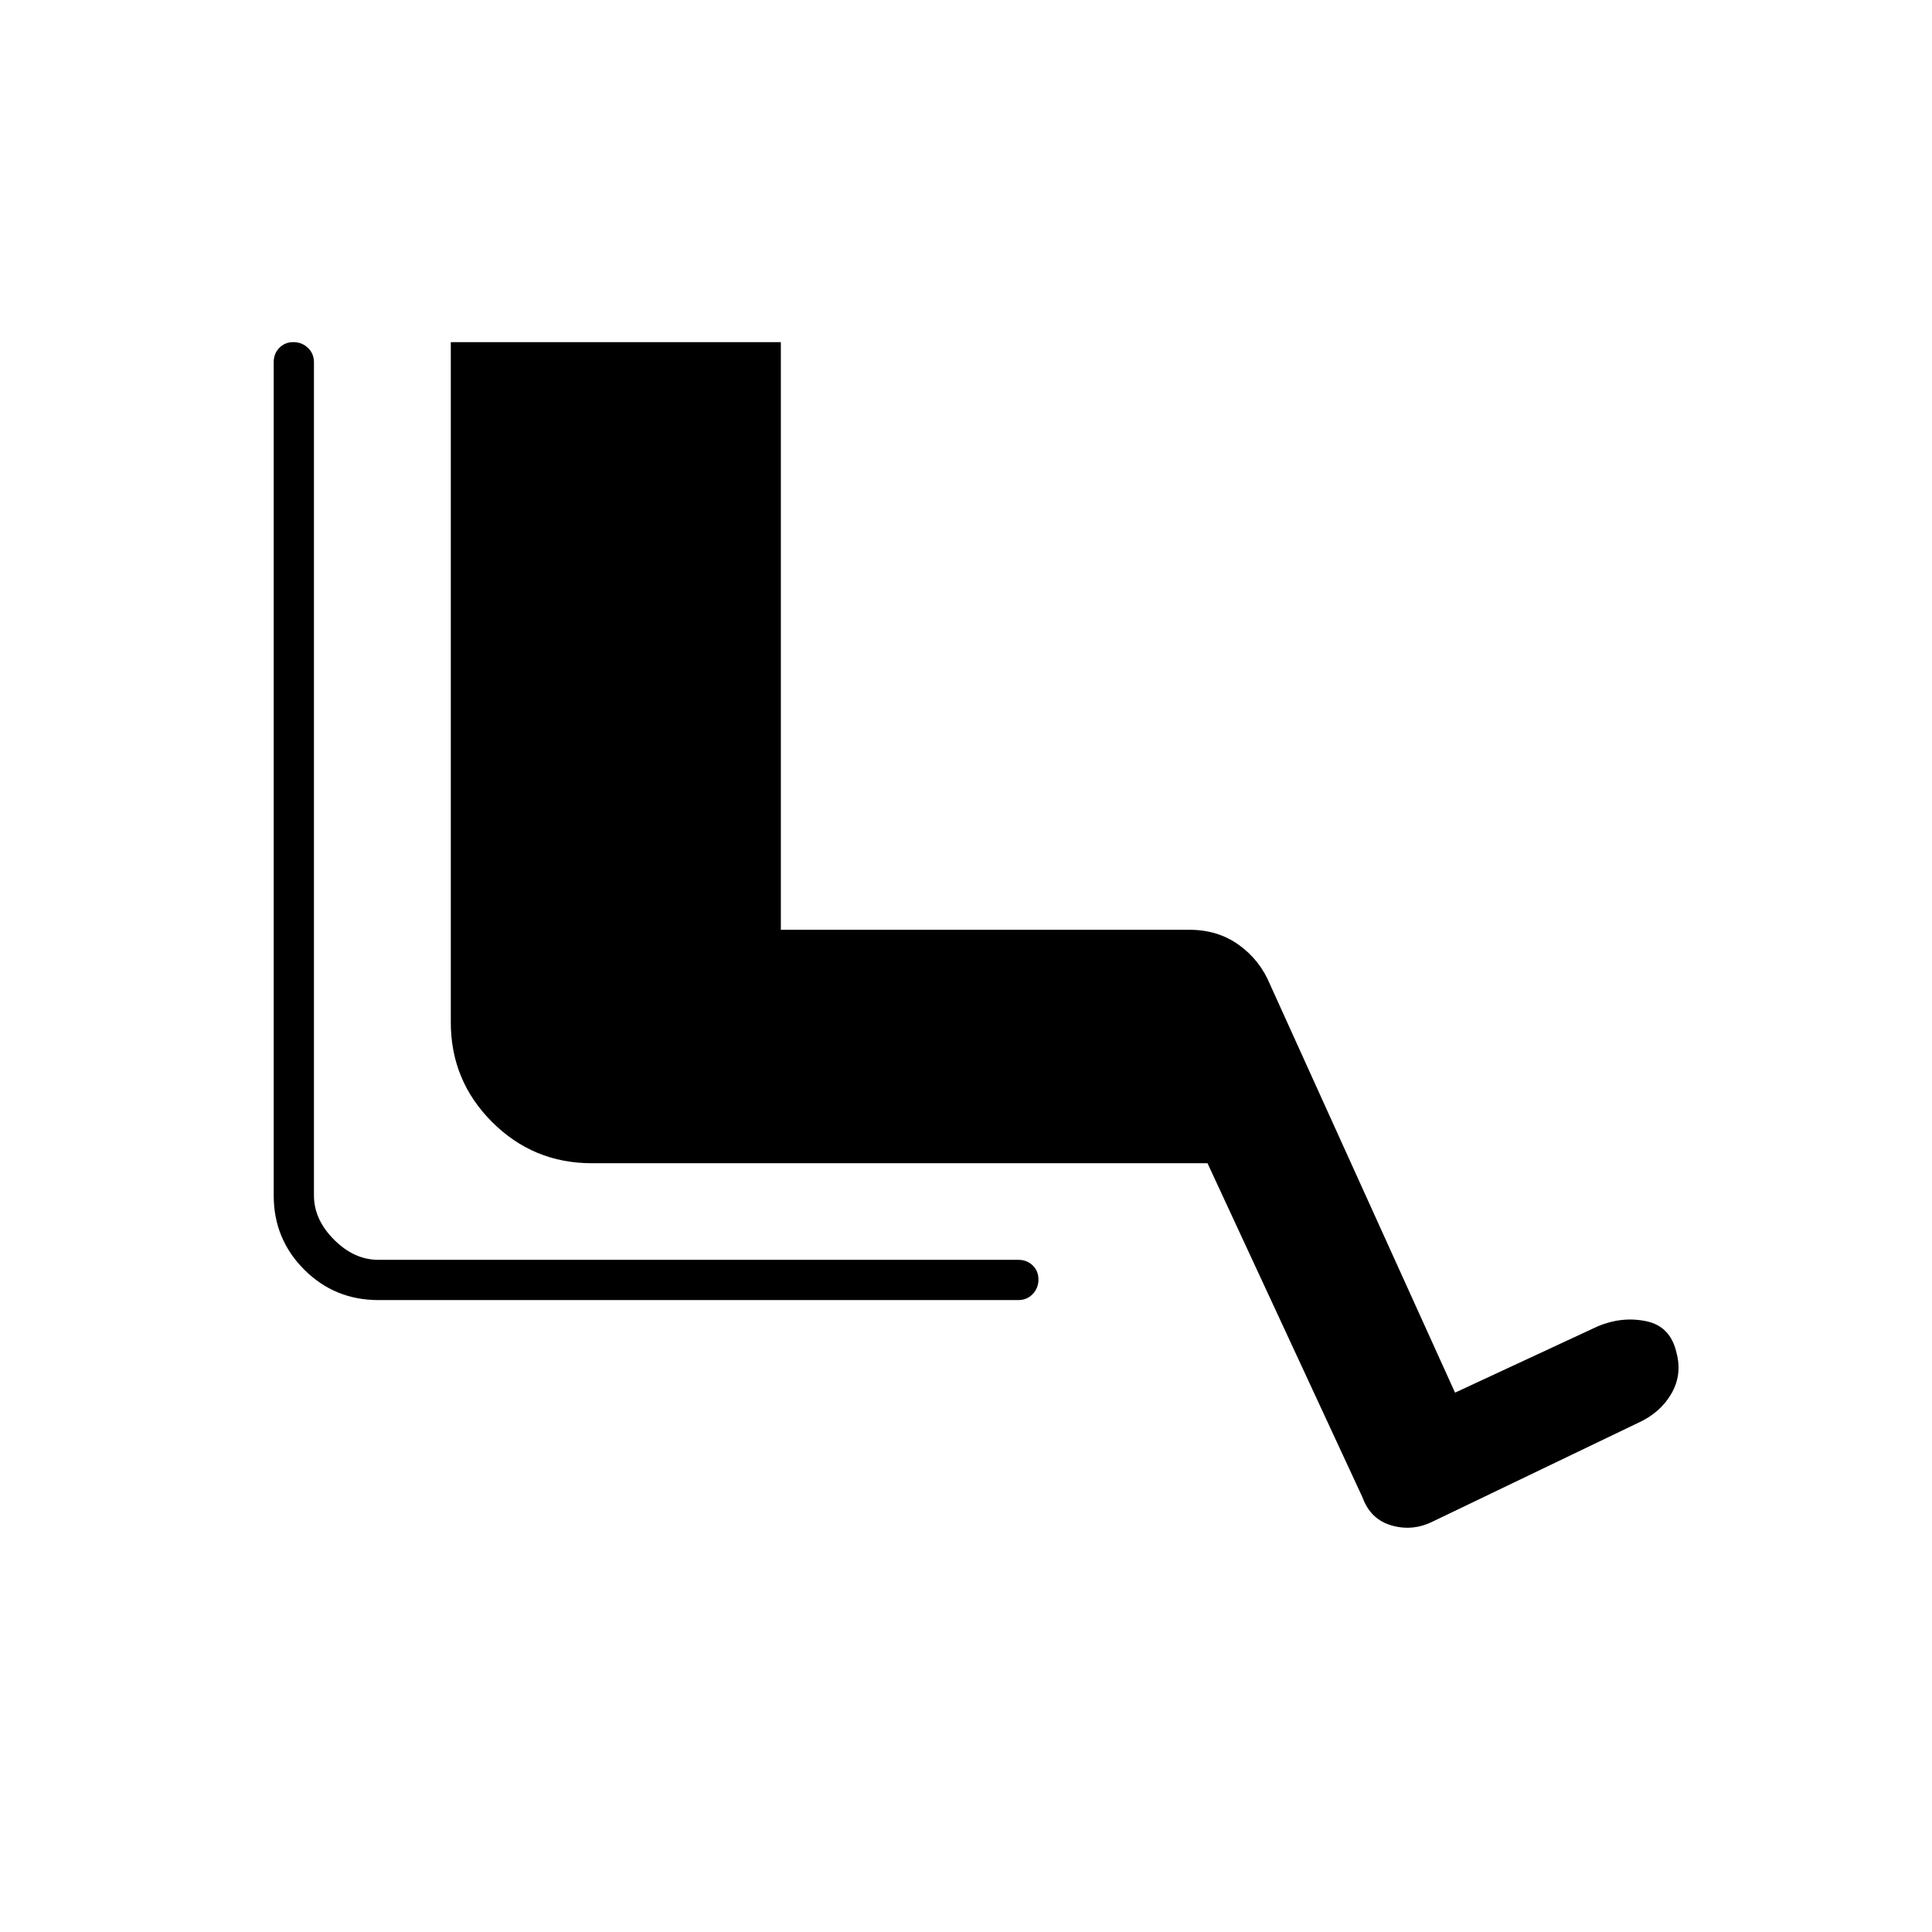 <svg xmlns="http://www.w3.org/2000/svg" height="20" viewBox="0 -960 960 960" width="20"><path d="M506-314H188q-21.7 0-36.85-15.15Q136-344.3 136-366v-414q0-4.3 2.789-7.15 2.79-2.85 7-2.85 4.211 0 7.211 2.85t3 7.15v414q0 12 10 22t22 10h318q4.3 0 7.15 2.789 2.85 2.79 2.85 7 0 4.211-2.85 7.211t-7.15 3Zm94-68H294q-29 0-49.5-20.5T224-452v-338h164v292h203q14.115 0 24.557 7.5Q626-483 631-471l92 203 71-33q12-5 24-2.5t15 15.5q3 11-2.5 20.5T814-253l-102 49q-10 5-20.5 2T677-216l-77-166Z"/></svg>